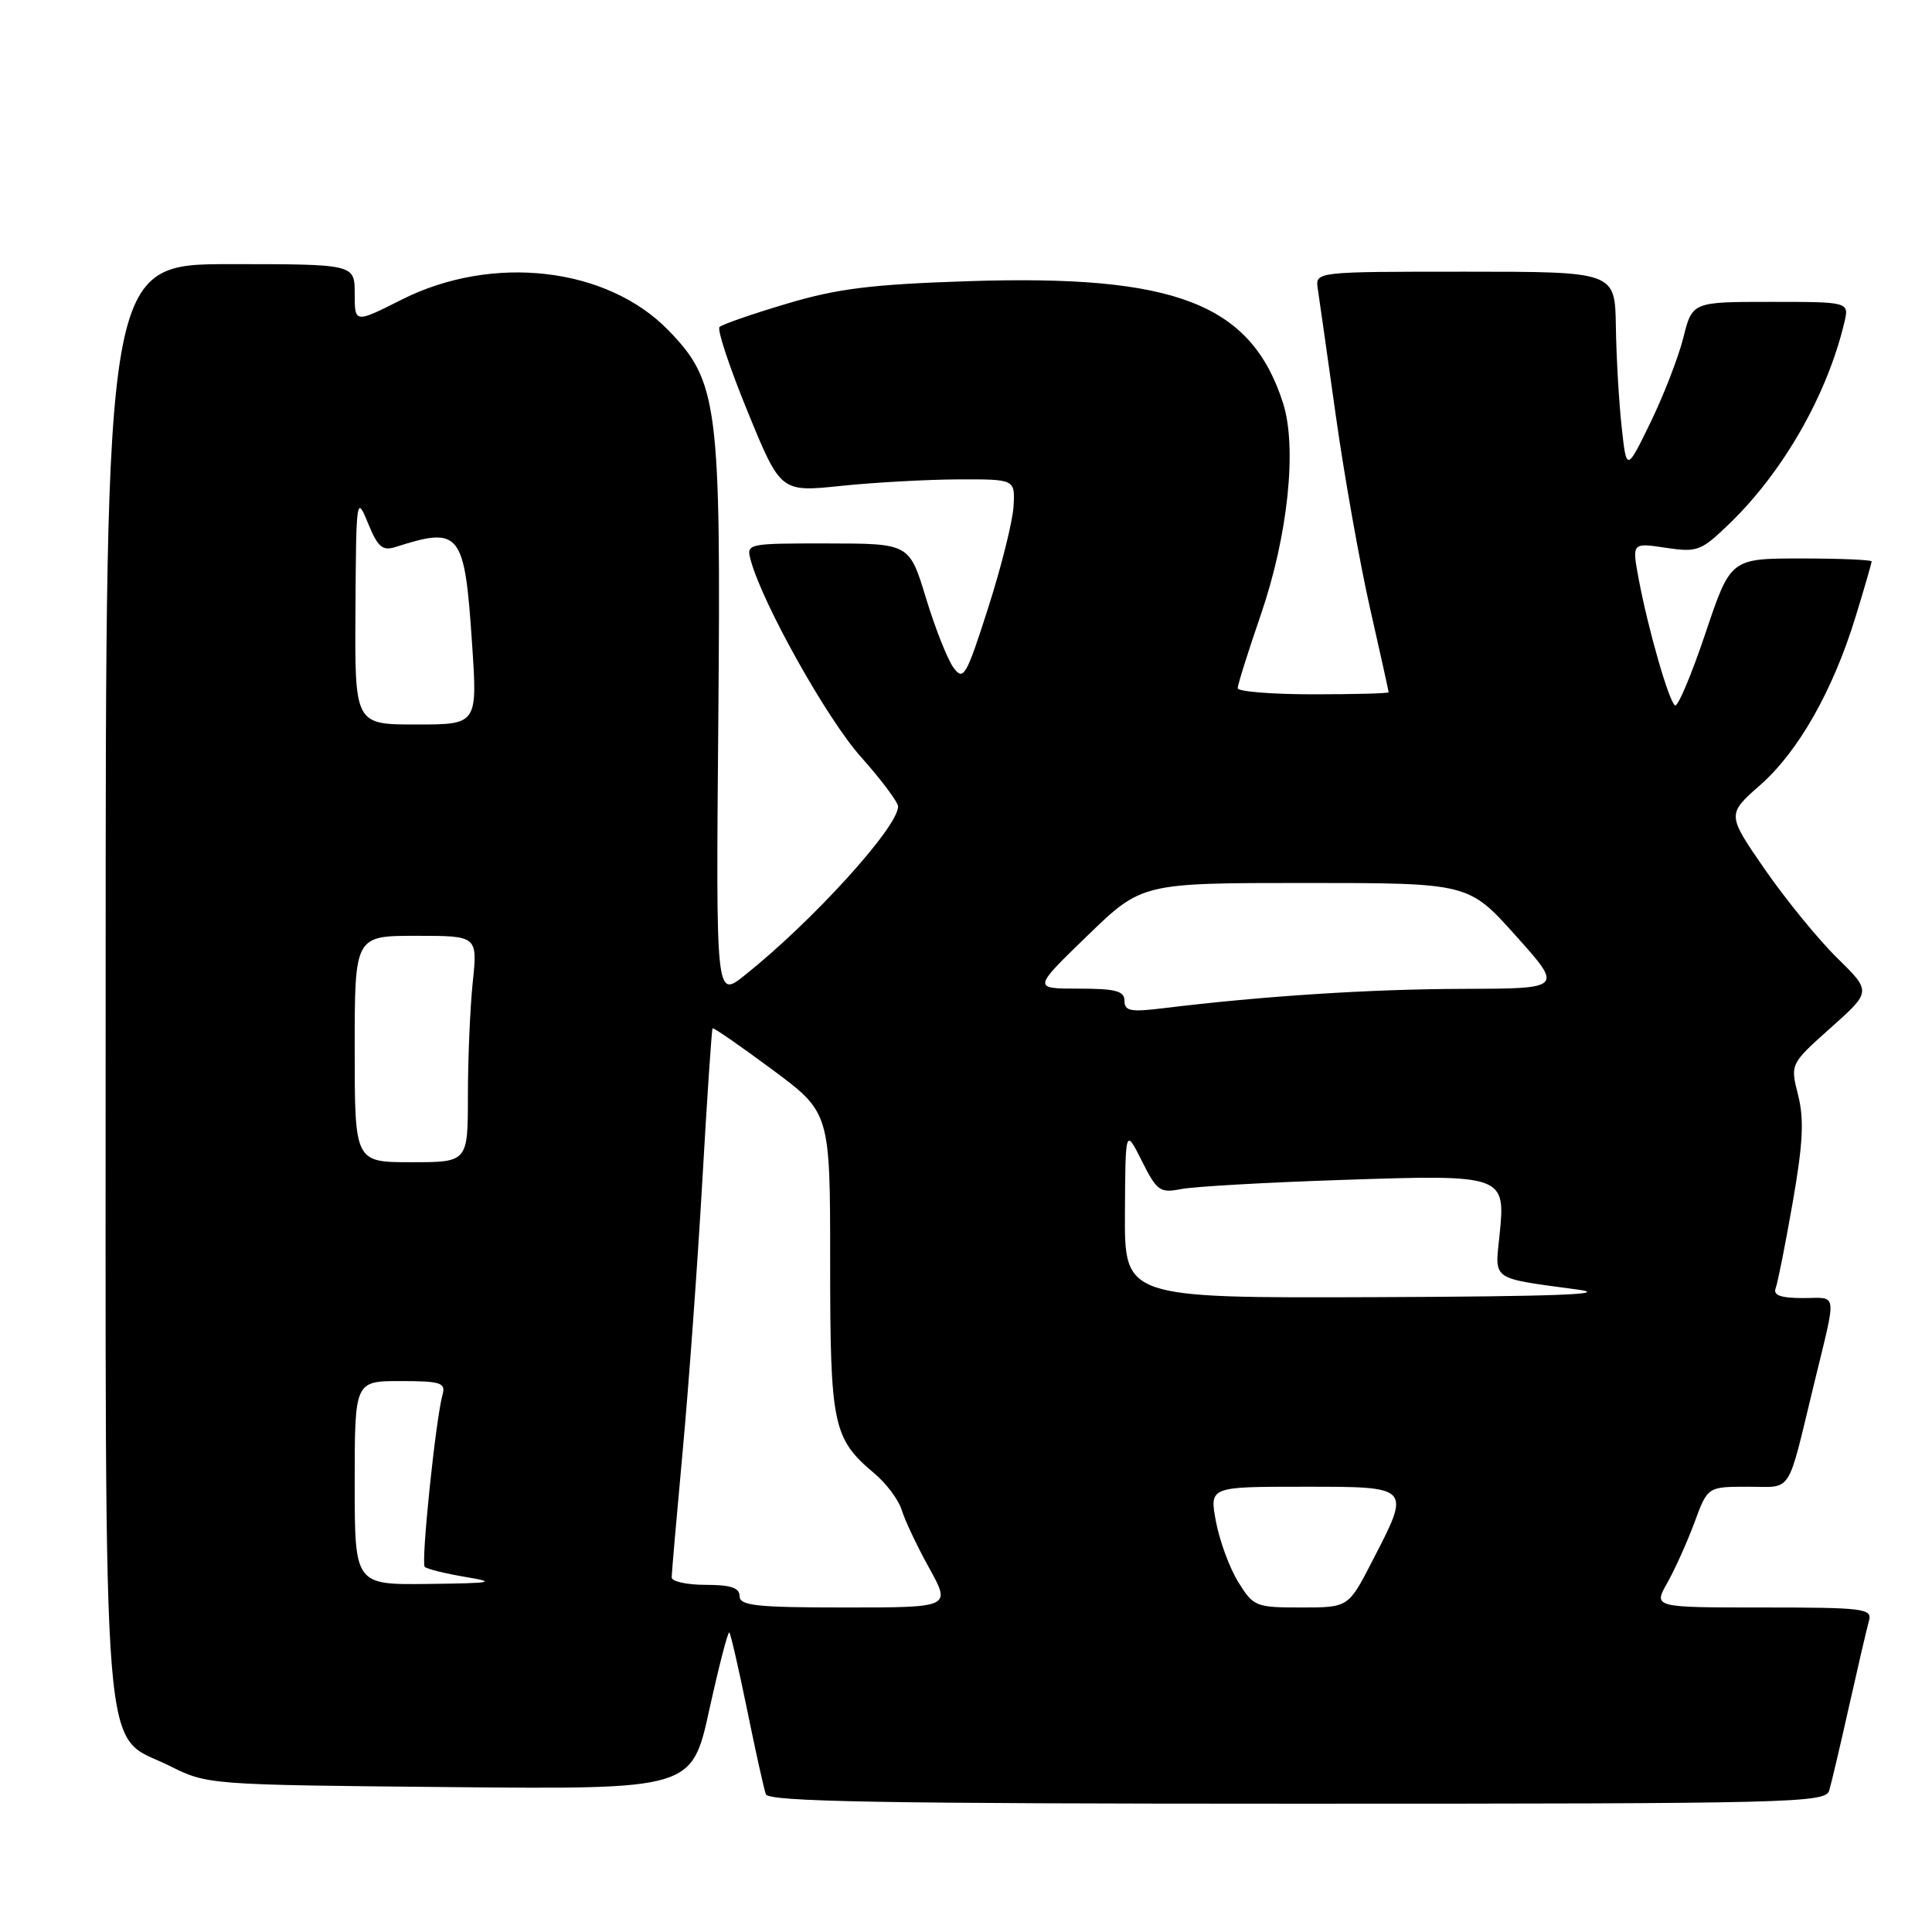 <?xml version="1.0" encoding="UTF-8" standalone="no"?>
<!DOCTYPE svg PUBLIC "-//W3C//DTD SVG 1.1//EN" "http://www.w3.org/Graphics/SVG/1.1/DTD/svg11.dtd" >
<svg xmlns="http://www.w3.org/2000/svg" xmlns:xlink="http://www.w3.org/1999/xlink" version="1.1" viewBox="0 0 256 256">
 <g >
 <path fill="currentColor"
d=" M 242.38 237.25 C 242.67 236.29 243.86 231.22 245.03 226.00 C 246.20 220.78 247.38 215.71 247.65 214.75 C 248.10 213.14 246.96 213.00 233.60 213.00 C 219.07 213.00 219.07 213.00 220.92 209.75 C 221.93 207.96 223.55 204.36 224.52 201.75 C 226.27 197.00 226.27 197.00 231.60 197.00 C 237.60 197.00 236.74 198.33 240.34 183.50 C 243.42 170.80 243.57 172.00 238.91 172.00 C 235.96 172.00 234.93 171.63 235.28 170.71 C 235.55 170.01 236.57 164.89 237.54 159.34 C 238.91 151.50 239.07 148.32 238.26 145.11 C 237.21 140.98 237.21 140.98 242.59 136.18 C 247.97 131.38 247.97 131.38 243.44 126.94 C 240.95 124.50 236.64 119.22 233.86 115.21 C 228.82 107.91 228.82 107.91 233.23 104.03 C 238.32 99.55 242.90 91.46 245.90 81.64 C 247.06 77.87 248.00 74.61 248.00 74.39 C 248.00 74.18 243.80 74.00 238.66 74.00 C 229.31 74.00 229.31 74.00 225.97 83.94 C 224.13 89.41 222.32 93.70 221.95 93.47 C 221.14 92.97 218.37 83.33 217.13 76.69 C 216.24 71.91 216.24 71.91 220.70 72.58 C 224.91 73.21 225.39 73.03 229.17 69.38 C 236.29 62.50 242.11 52.31 244.38 42.75 C 245.04 40.00 245.04 40.00 234.64 40.00 C 224.24 40.00 224.24 40.00 223.05 44.75 C 222.39 47.36 220.43 52.42 218.69 56.00 C 215.52 62.50 215.52 62.50 214.87 56.50 C 214.51 53.20 214.17 47.24 214.11 43.25 C 214.00 36.00 214.00 36.00 194.14 36.00 C 174.28 36.00 174.28 36.00 174.61 38.25 C 174.80 39.49 175.87 47.02 176.99 55.00 C 178.11 62.98 180.15 74.44 181.51 80.48 C 182.88 86.52 184.00 91.58 184.00 91.73 C 184.00 91.88 179.50 92.00 174.00 92.00 C 168.50 92.00 164.00 91.63 164.00 91.19 C 164.00 90.74 165.38 86.35 167.07 81.44 C 170.67 70.94 171.89 59.30 170.01 53.41 C 165.78 40.22 155.76 36.35 128.24 37.26 C 115.45 37.68 110.95 38.24 104.23 40.25 C 99.68 41.60 95.68 42.99 95.34 43.33 C 95.00 43.67 96.68 48.73 99.08 54.58 C 103.44 65.22 103.44 65.22 111.47 64.38 C 115.89 63.92 122.88 63.54 127.00 63.52 C 134.50 63.50 134.50 63.50 134.30 67.09 C 134.19 69.06 132.68 75.11 130.94 80.54 C 128.02 89.66 127.66 90.26 126.34 88.46 C 125.55 87.38 123.91 83.24 122.70 79.26 C 120.50 72.02 120.50 72.02 109.68 72.01 C 98.95 72.00 98.87 72.02 99.48 74.25 C 101.06 80.04 109.57 95.24 114.04 100.25 C 116.77 103.31 119.00 106.29 119.00 106.87 C 119.00 109.59 107.66 122.08 98.68 129.23 C 94.86 132.28 94.86 132.28 95.18 95.39 C 95.54 53.63 95.15 50.55 88.56 43.76 C 80.42 35.39 65.28 33.64 53.25 39.69 C 47.00 42.84 47.00 42.84 47.00 38.92 C 47.00 35.00 47.00 35.00 30.50 35.00 C 14.00 35.00 14.00 35.00 14.00 129.75 C 14.00 237.67 13.33 229.42 22.50 234.00 C 27.48 236.49 27.64 236.50 59.59 236.80 C 91.67 237.10 91.67 237.10 93.99 226.54 C 95.27 220.73 96.46 216.12 96.64 216.31 C 96.82 216.49 97.88 221.11 99.00 226.57 C 100.11 232.03 101.23 237.06 101.48 237.75 C 101.84 238.73 116.84 239.00 171.90 239.00 C 237.67 239.00 241.90 238.90 242.38 237.25 Z  M 98.00 211.50 C 98.00 210.39 96.83 210.00 93.50 210.00 C 91.03 210.00 89.00 209.56 89.00 209.01 C 89.00 208.47 89.66 200.94 90.46 192.26 C 91.26 183.59 92.43 167.50 93.06 156.50 C 93.69 145.50 94.30 136.39 94.42 136.26 C 94.54 136.13 98.10 138.59 102.32 141.72 C 110.00 147.42 110.00 147.42 110.00 167.26 C 110.00 188.89 110.36 190.60 115.84 195.22 C 117.45 196.56 119.08 198.76 119.48 200.08 C 119.88 201.41 121.51 204.86 123.11 207.75 C 126.02 213.00 126.02 213.00 112.01 213.00 C 100.22 213.00 98.00 212.76 98.00 211.50 Z  M 164.07 209.62 C 162.92 207.76 161.60 204.16 161.12 201.62 C 160.26 197.00 160.26 197.00 172.63 197.00 C 187.09 197.00 186.98 196.88 181.83 206.86 C 178.67 213.00 178.67 213.00 172.41 213.00 C 166.39 213.00 166.09 212.88 164.07 209.62 Z  M 47.00 196.50 C 47.00 183.00 47.00 183.00 53.07 183.00 C 58.36 183.00 59.07 183.22 58.65 184.75 C 57.73 188.04 55.76 207.10 56.28 207.62 C 56.57 207.90 58.99 208.50 61.65 208.95 C 65.90 209.66 65.29 209.78 56.75 209.88 C 47.00 210.00 47.00 210.00 47.00 196.50 Z  M 149.06 160.75 C 149.12 149.50 149.12 149.50 151.30 153.83 C 153.29 157.81 153.71 158.11 156.49 157.56 C 158.14 157.23 167.71 156.68 177.74 156.35 C 199.39 155.62 199.52 155.67 198.69 163.72 C 198.07 169.73 197.47 169.31 209.00 170.87 C 213.67 171.50 206.13 171.79 182.25 171.88 C 149.00 172.00 149.00 172.00 149.06 160.75 Z  M 47.00 139.00 C 47.00 124.00 47.00 124.00 55.14 124.00 C 63.28 124.00 63.28 124.00 62.64 130.15 C 62.29 133.53 62.00 140.28 62.00 145.15 C 62.00 154.00 62.00 154.00 54.50 154.00 C 47.00 154.00 47.00 154.00 47.00 139.00 Z  M 149.00 132.62 C 149.00 131.31 147.85 131.00 142.92 131.00 C 136.84 131.00 136.84 131.00 144.07 124.00 C 151.30 117.00 151.30 117.00 172.94 117.00 C 194.59 117.00 194.59 117.00 200.86 124.00 C 207.13 131.00 207.13 131.00 193.81 131.03 C 181.53 131.06 167.25 131.99 154.25 133.58 C 149.82 134.13 149.00 133.98 149.00 132.62 Z  M 47.10 80.75 C 47.19 65.90 47.24 65.60 48.76 69.32 C 50.06 72.50 50.68 73.03 52.41 72.48 C 61.00 69.73 61.56 70.45 62.55 85.28 C 63.27 96.00 63.27 96.00 55.14 96.00 C 47.00 96.00 47.00 96.00 47.10 80.75 Z "/>
</g>
</svg>